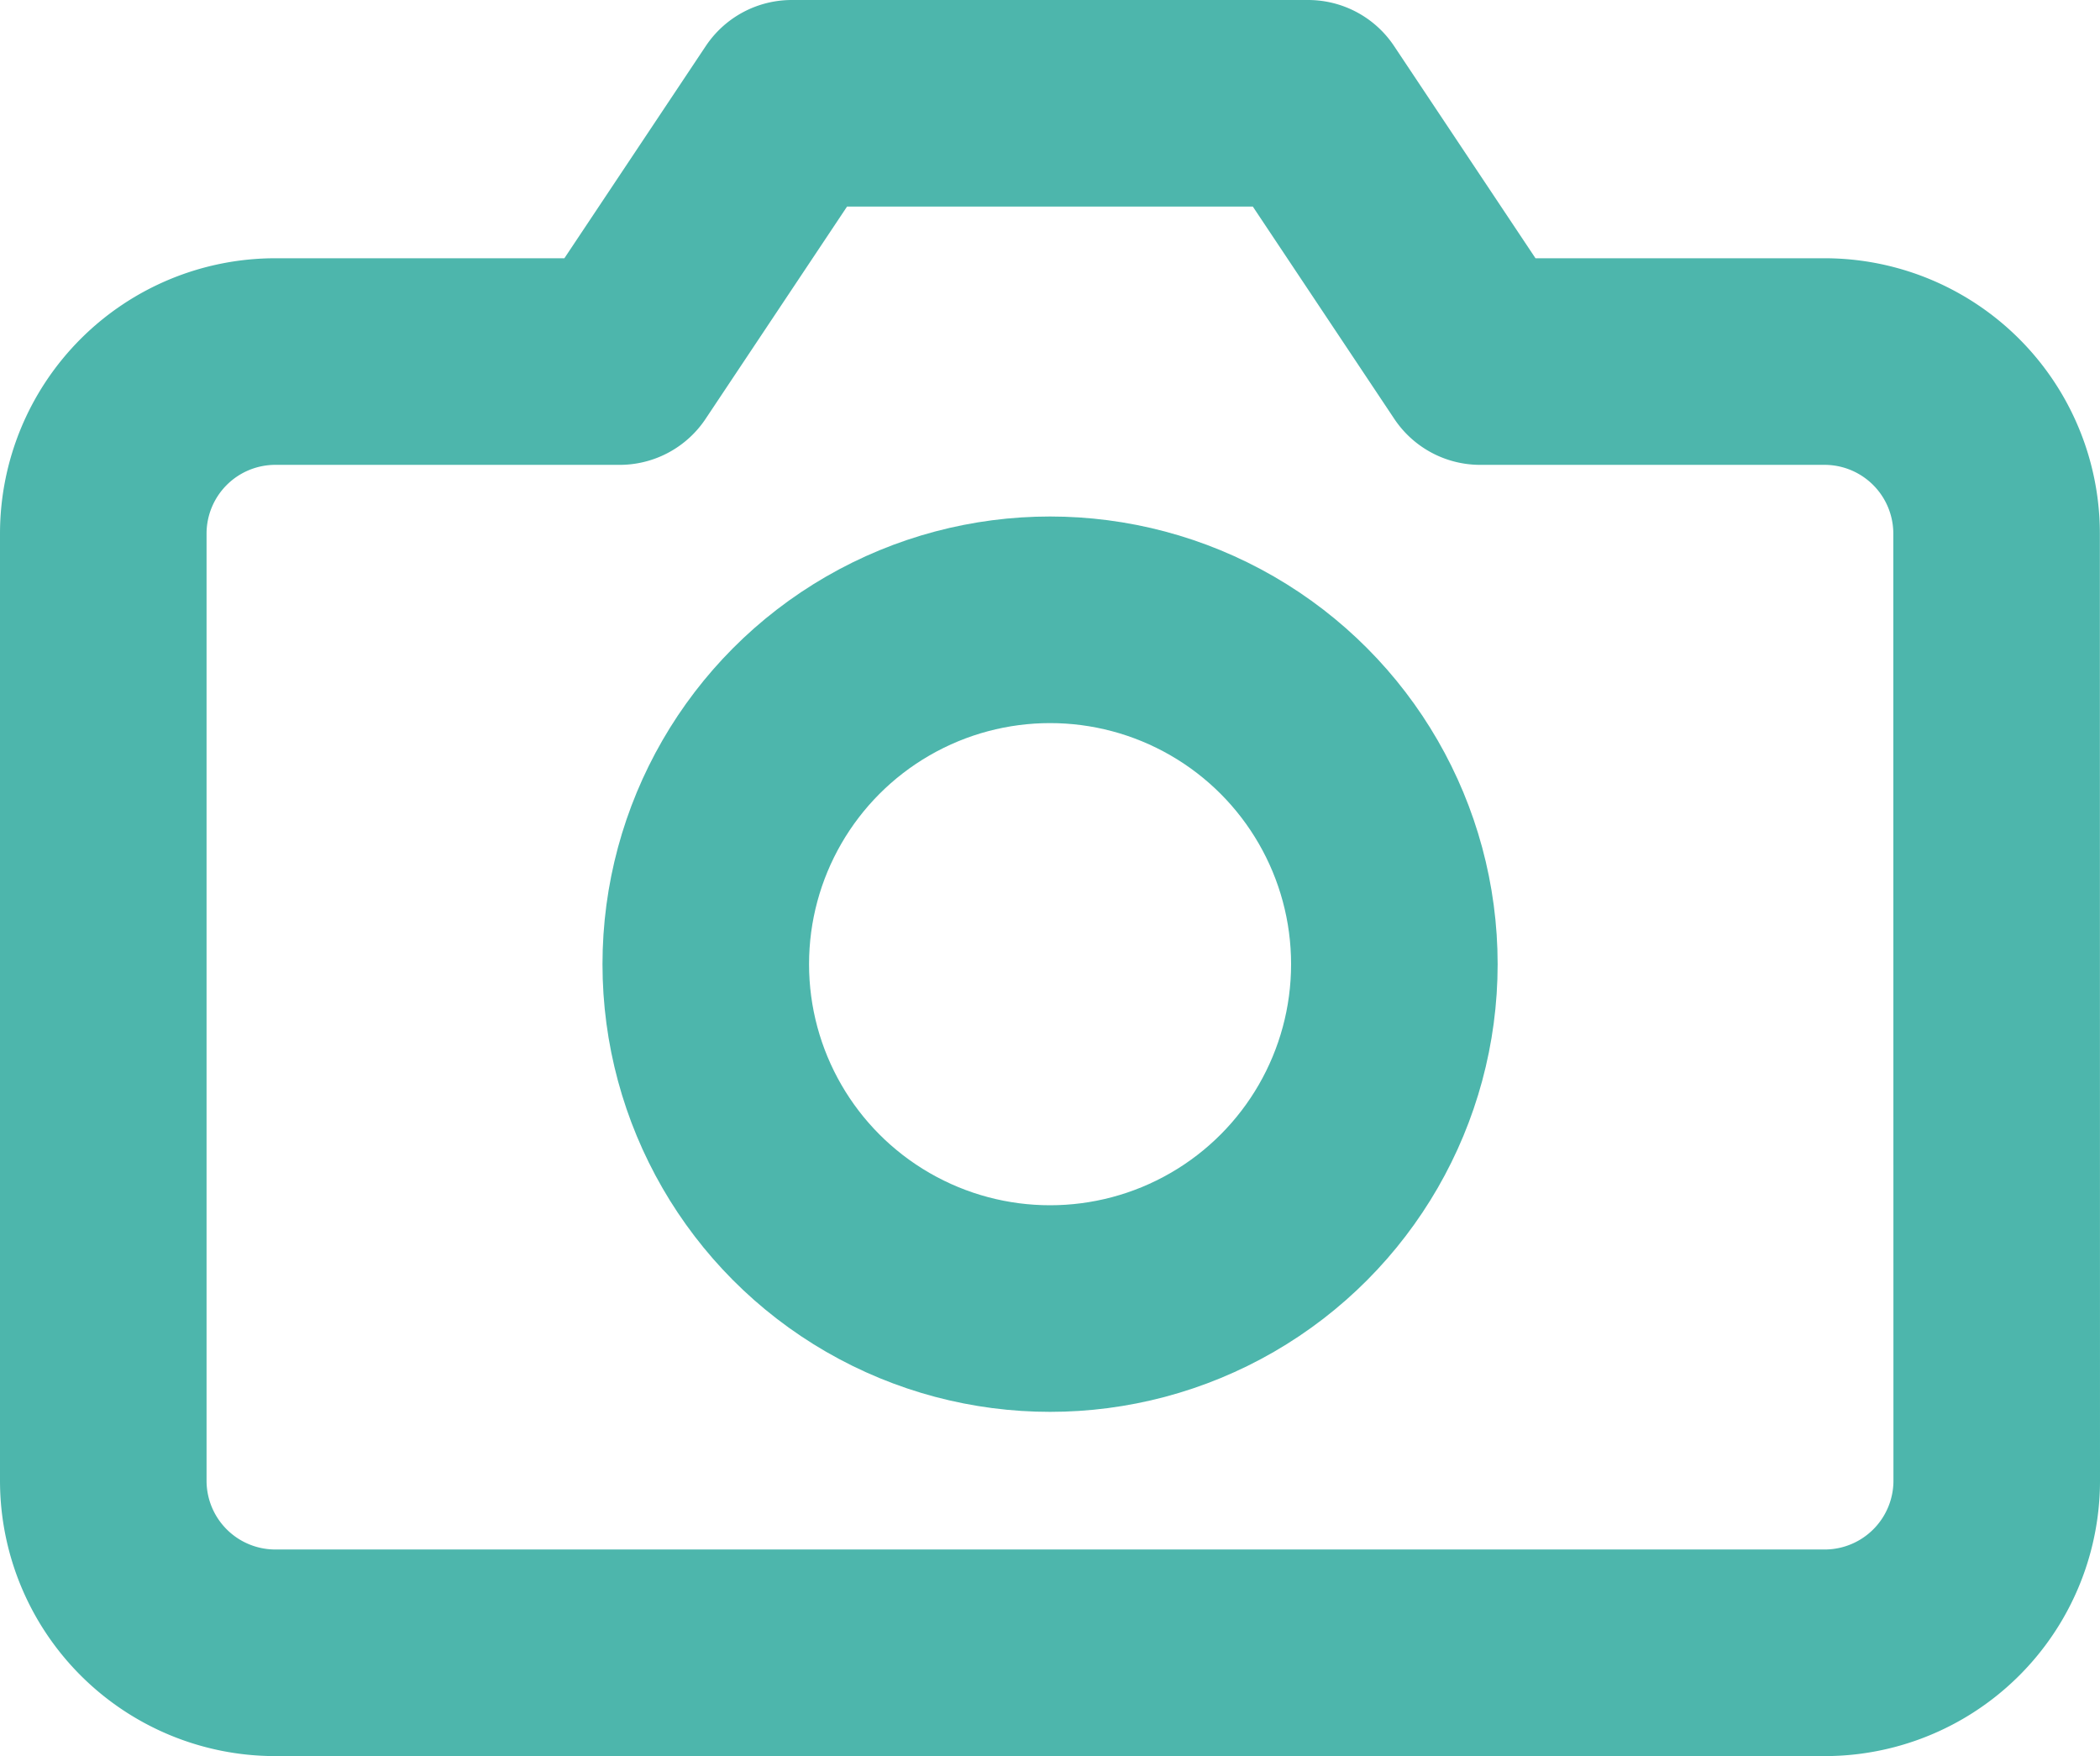 <svg xmlns="http://www.w3.org/2000/svg" width="16.267" height="13.6" viewBox="0 0 16.267 13.6">
  <g id="camera" transform="translate(-0.2 -2.2)">
    <path id="Path_1933" data-name="Path 1933" d="M15.667,13.667A1.333,1.333,0,0,1,14.333,15h-12A1.333,1.333,0,0,1,1,13.667V6.333A1.333,1.333,0,0,1,2.333,5H5L6.333,3h4l1.333,2h2.667a1.333,1.333,0,0,1,1.333,1.333Z" transform="translate(0 0)" fill="none" stroke="#4db6ac" stroke-linecap="round" stroke-linejoin="round" stroke-width="1.6"/>
    <circle id="Ellipse_248" data-name="Ellipse 248" cx="2.667" cy="2.667" r="2.667" transform="translate(5.667 7)" stroke-width="1.6" stroke="#4db6ac" stroke-linecap="round" stroke-linejoin="round" fill="none"/>
  </g>
</svg>
